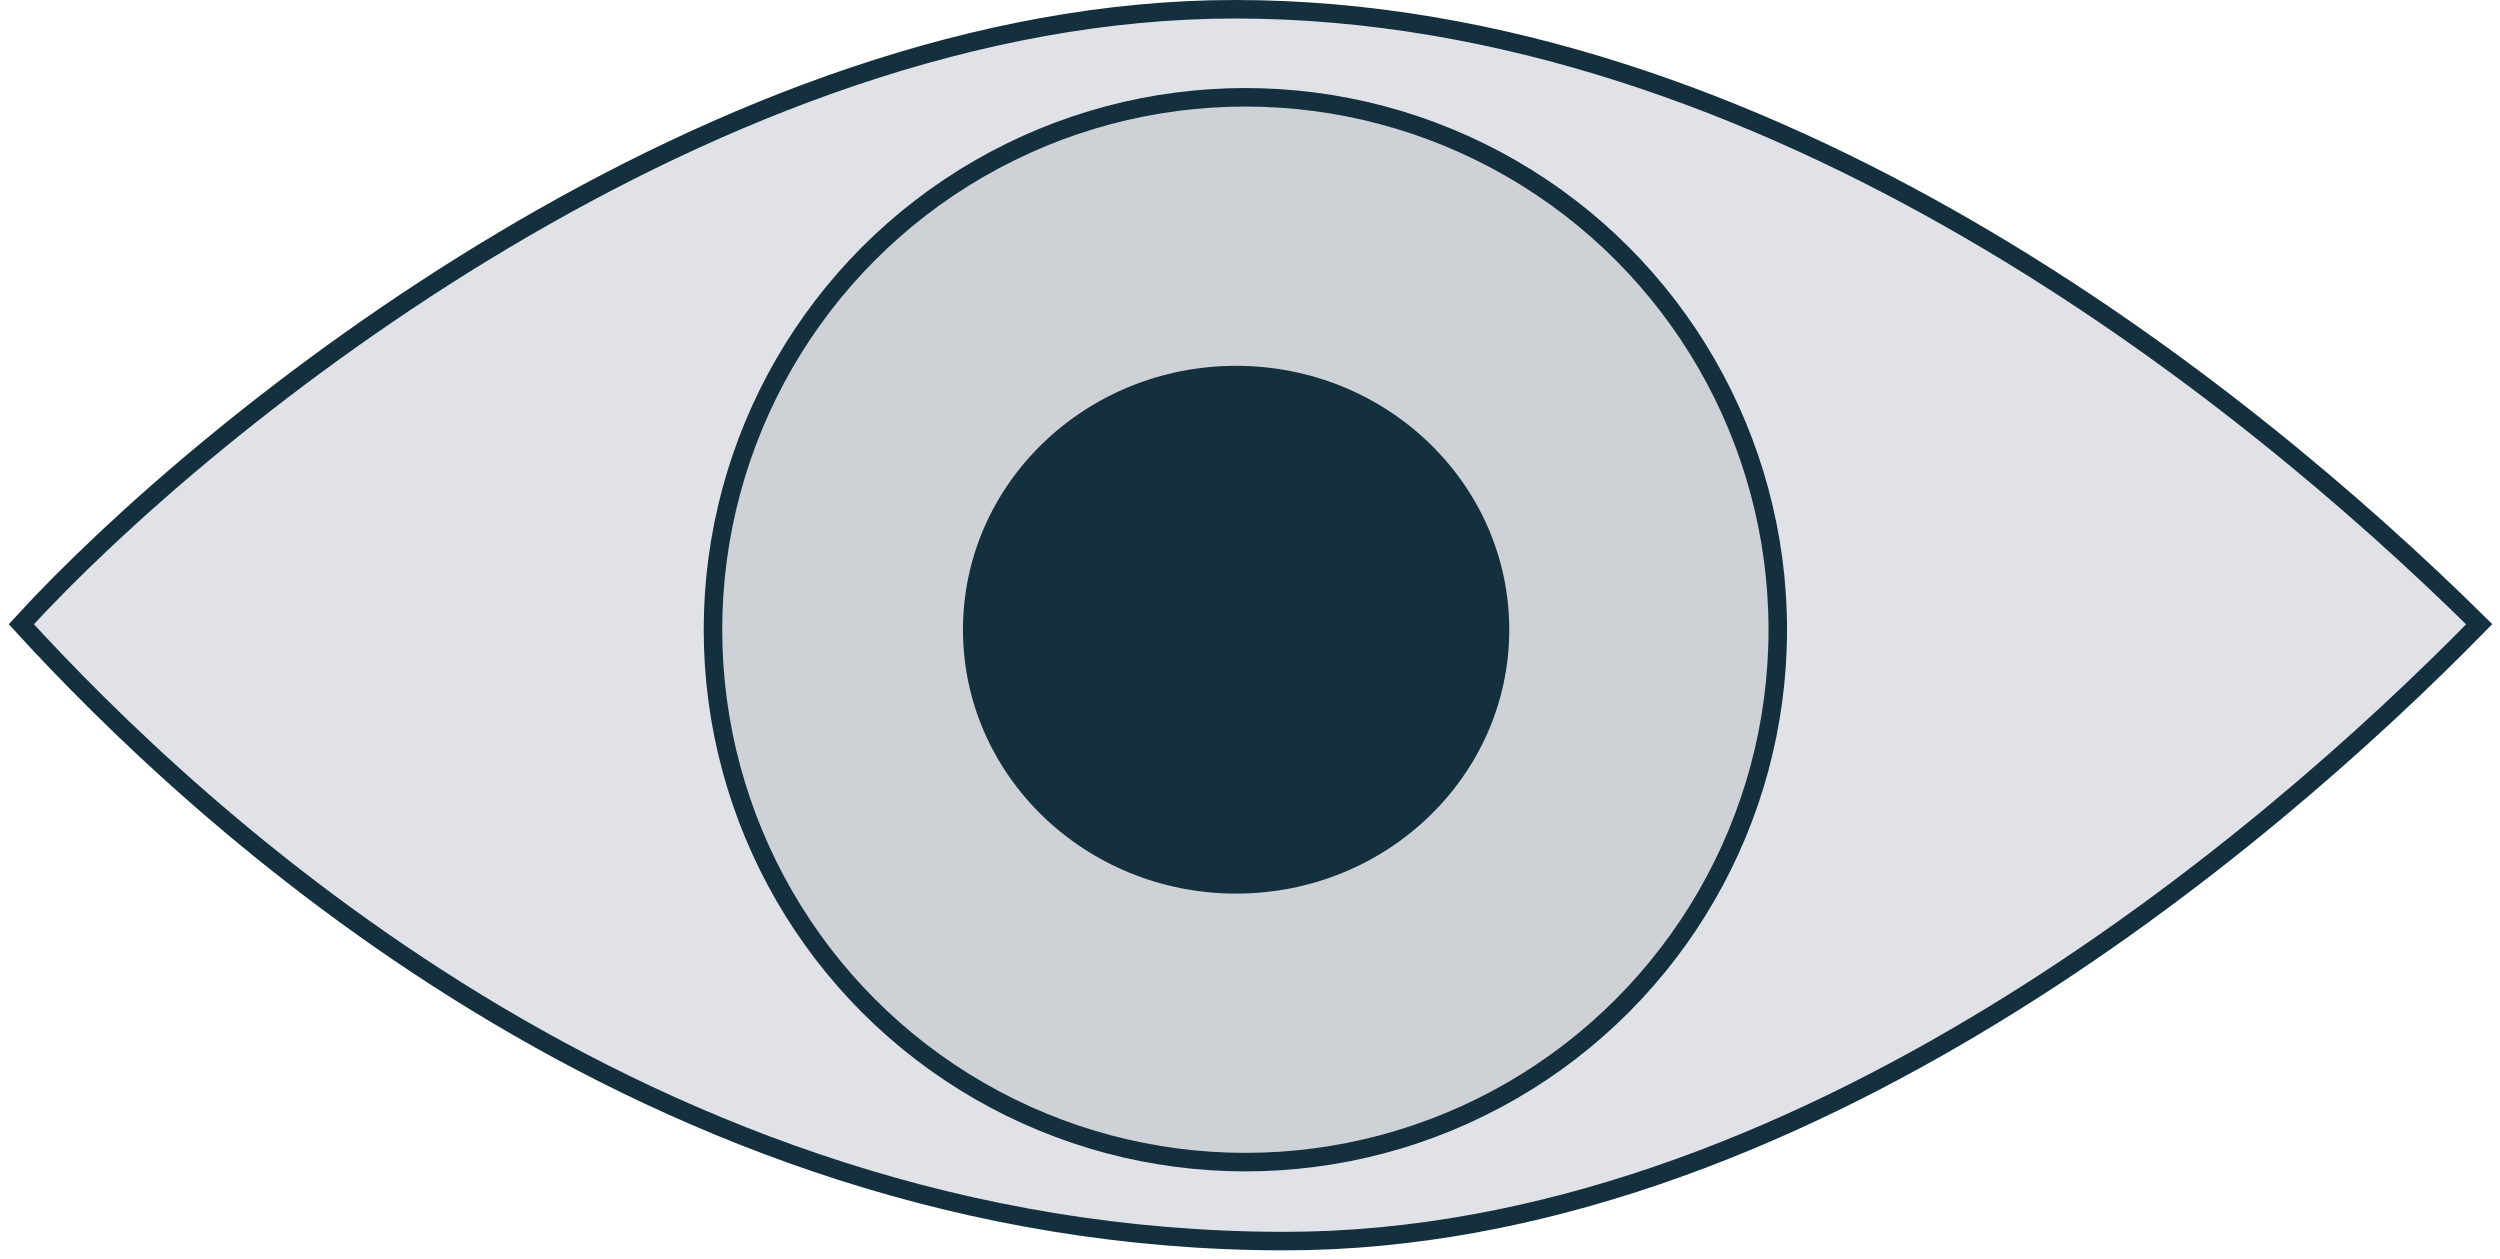 <svg width="270" height="136" viewBox="0 0 270 136" fill="none" xmlns="http://www.w3.org/2000/svg">
<path d="M133.38 1C77.409 1 22.605 45.242 2.302 67.415C20.822 87.66 69.589 134.038 138.73 134.038C194.043 134.038 244.708 90.965 267.755 67.415C242.238 42.212 190.998 1 133.38 1Z" fill="#E0E2E8" stroke="#14303E" stroke-width="2"/>
<circle cx="134.5" cy="68.009" r="57.5" fill="#CED1D5" stroke="#14303E" stroke-width="2"/>
<ellipse cx="133.5" cy="68.009" rx="29.5" ry="28.5" fill="#14303E"/>
</svg>
